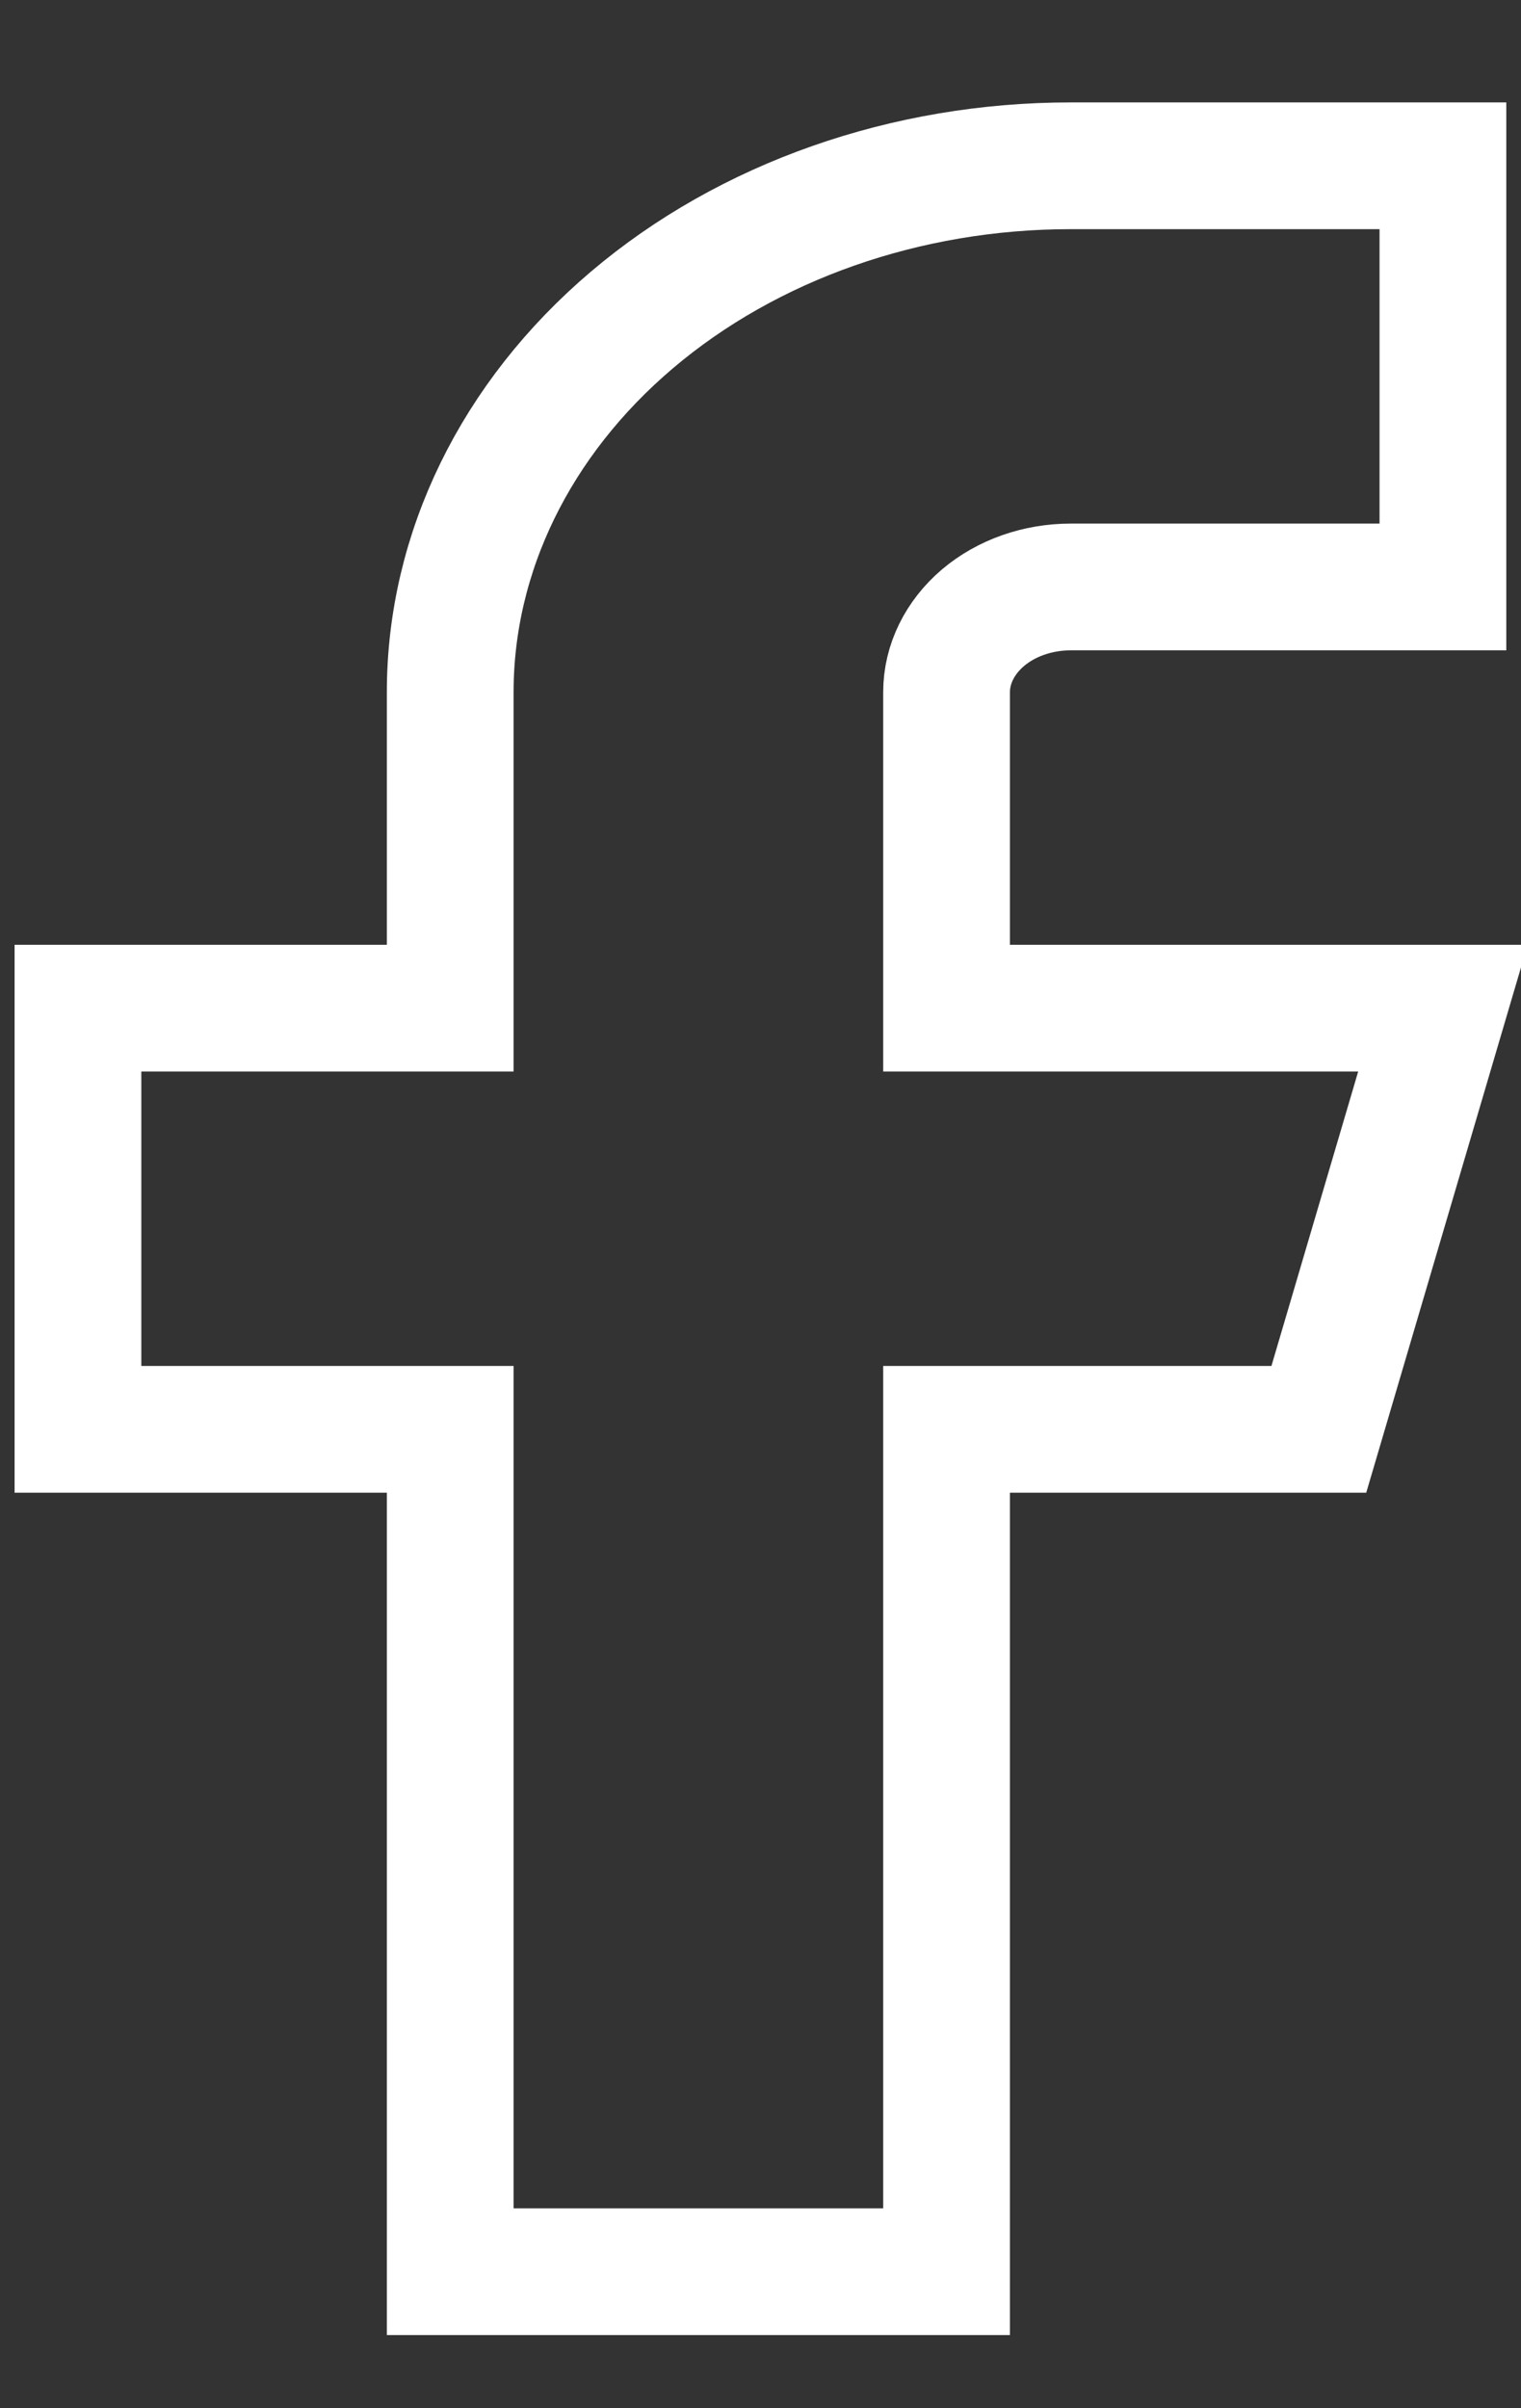 <svg width="12" height="19" viewBox="0 0 12 19" fill="none" xmlns="http://www.w3.org/2000/svg">
<rect x="0" y="0" width="12" height="19" fill="#333333" stroke="none"/>
<g id="&#240;&#159;&#166;&#134; icon &#34;facebook&#34;">
<path id="Vector" d="M11.384 1.308H8.447C7.149 1.308 5.904 1.745 4.986 2.524C4.068 3.303 3.552 4.36 3.552 5.461V7.954H0.615V11.277H3.552V17.923H7.468V11.277H10.405L11.384 7.954H7.468V5.461C7.468 5.241 7.572 5.03 7.755 4.874C7.939 4.718 8.188 4.631 8.447 4.631H11.384V1.308Z" stroke="white" strokeLinecap="round" strokeLinejoin="round"/>
</g>
</svg>
